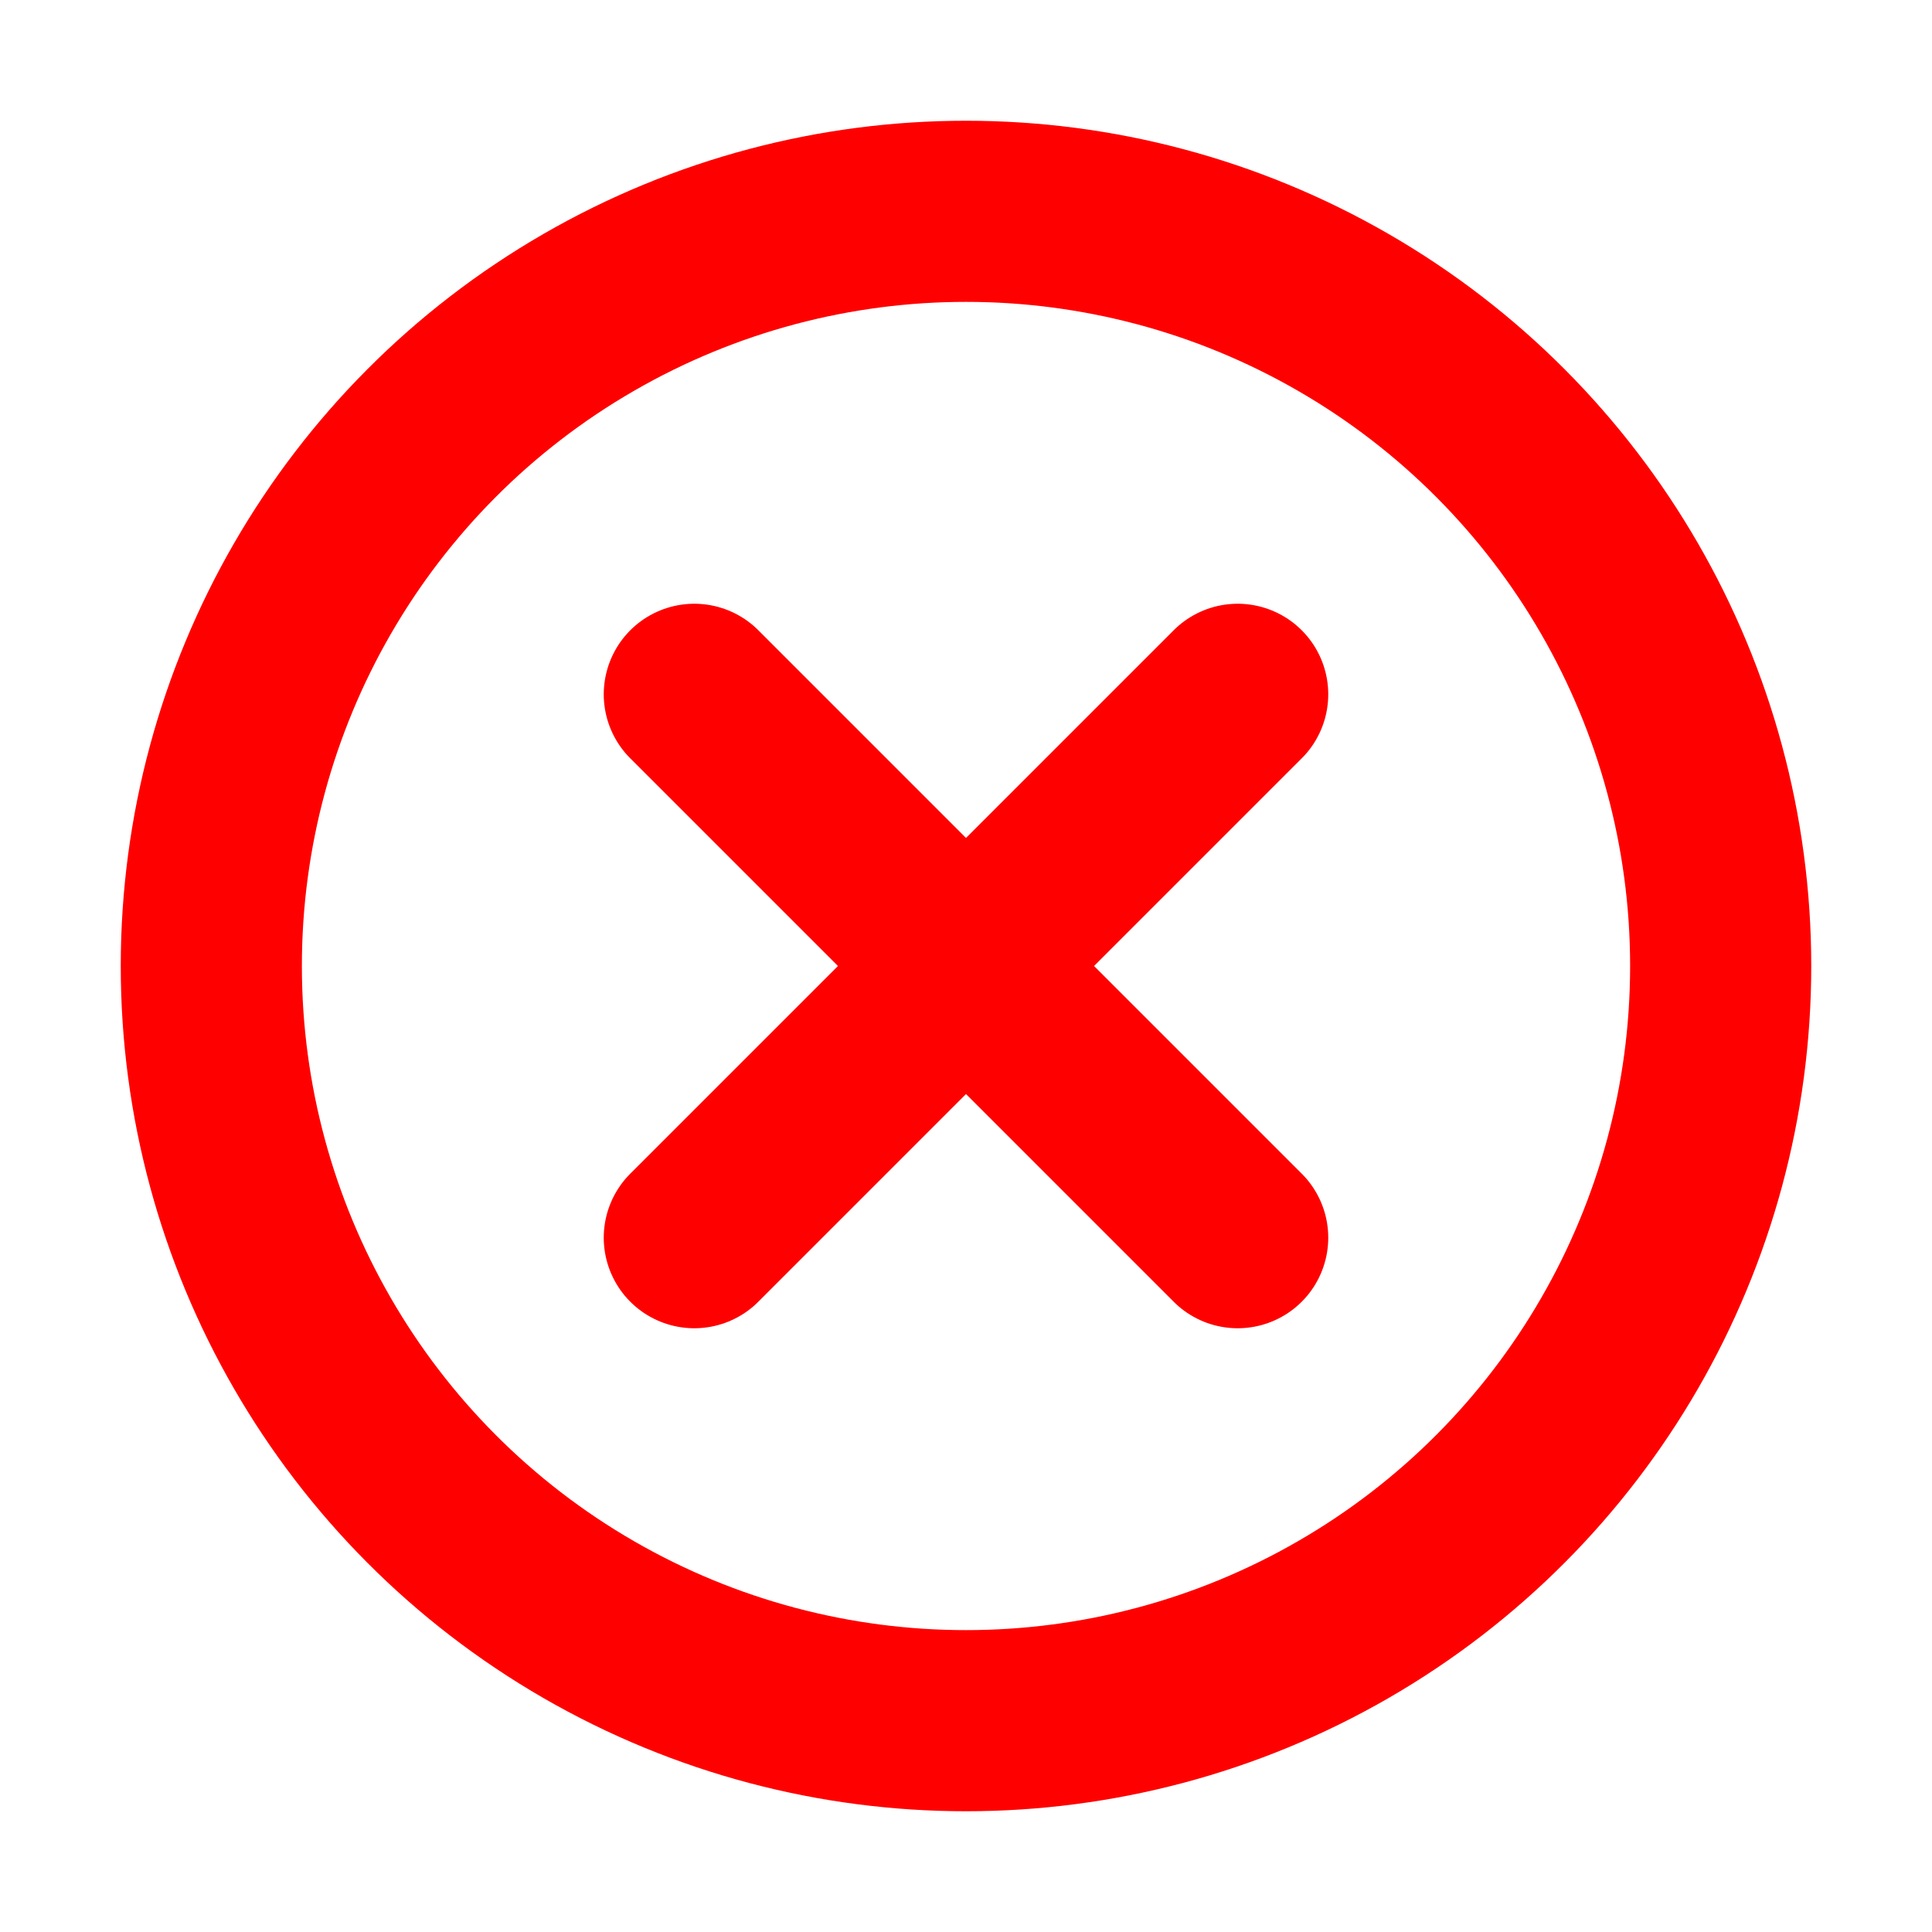 <svg xmlns="http://www.w3.org/2000/svg" width="1em" height="1em" viewBox="0 0 16 16"><g fill="none" color="red" stroke="currentColor" stroke-linecap="round" stroke-linejoin="round" stroke-width="1.5"><path d="m10.25 5.75l-4.5 4.5m0-4.5l4.5 4.5"/><circle cx="8" cy="8" r="6.25"/></g></svg>